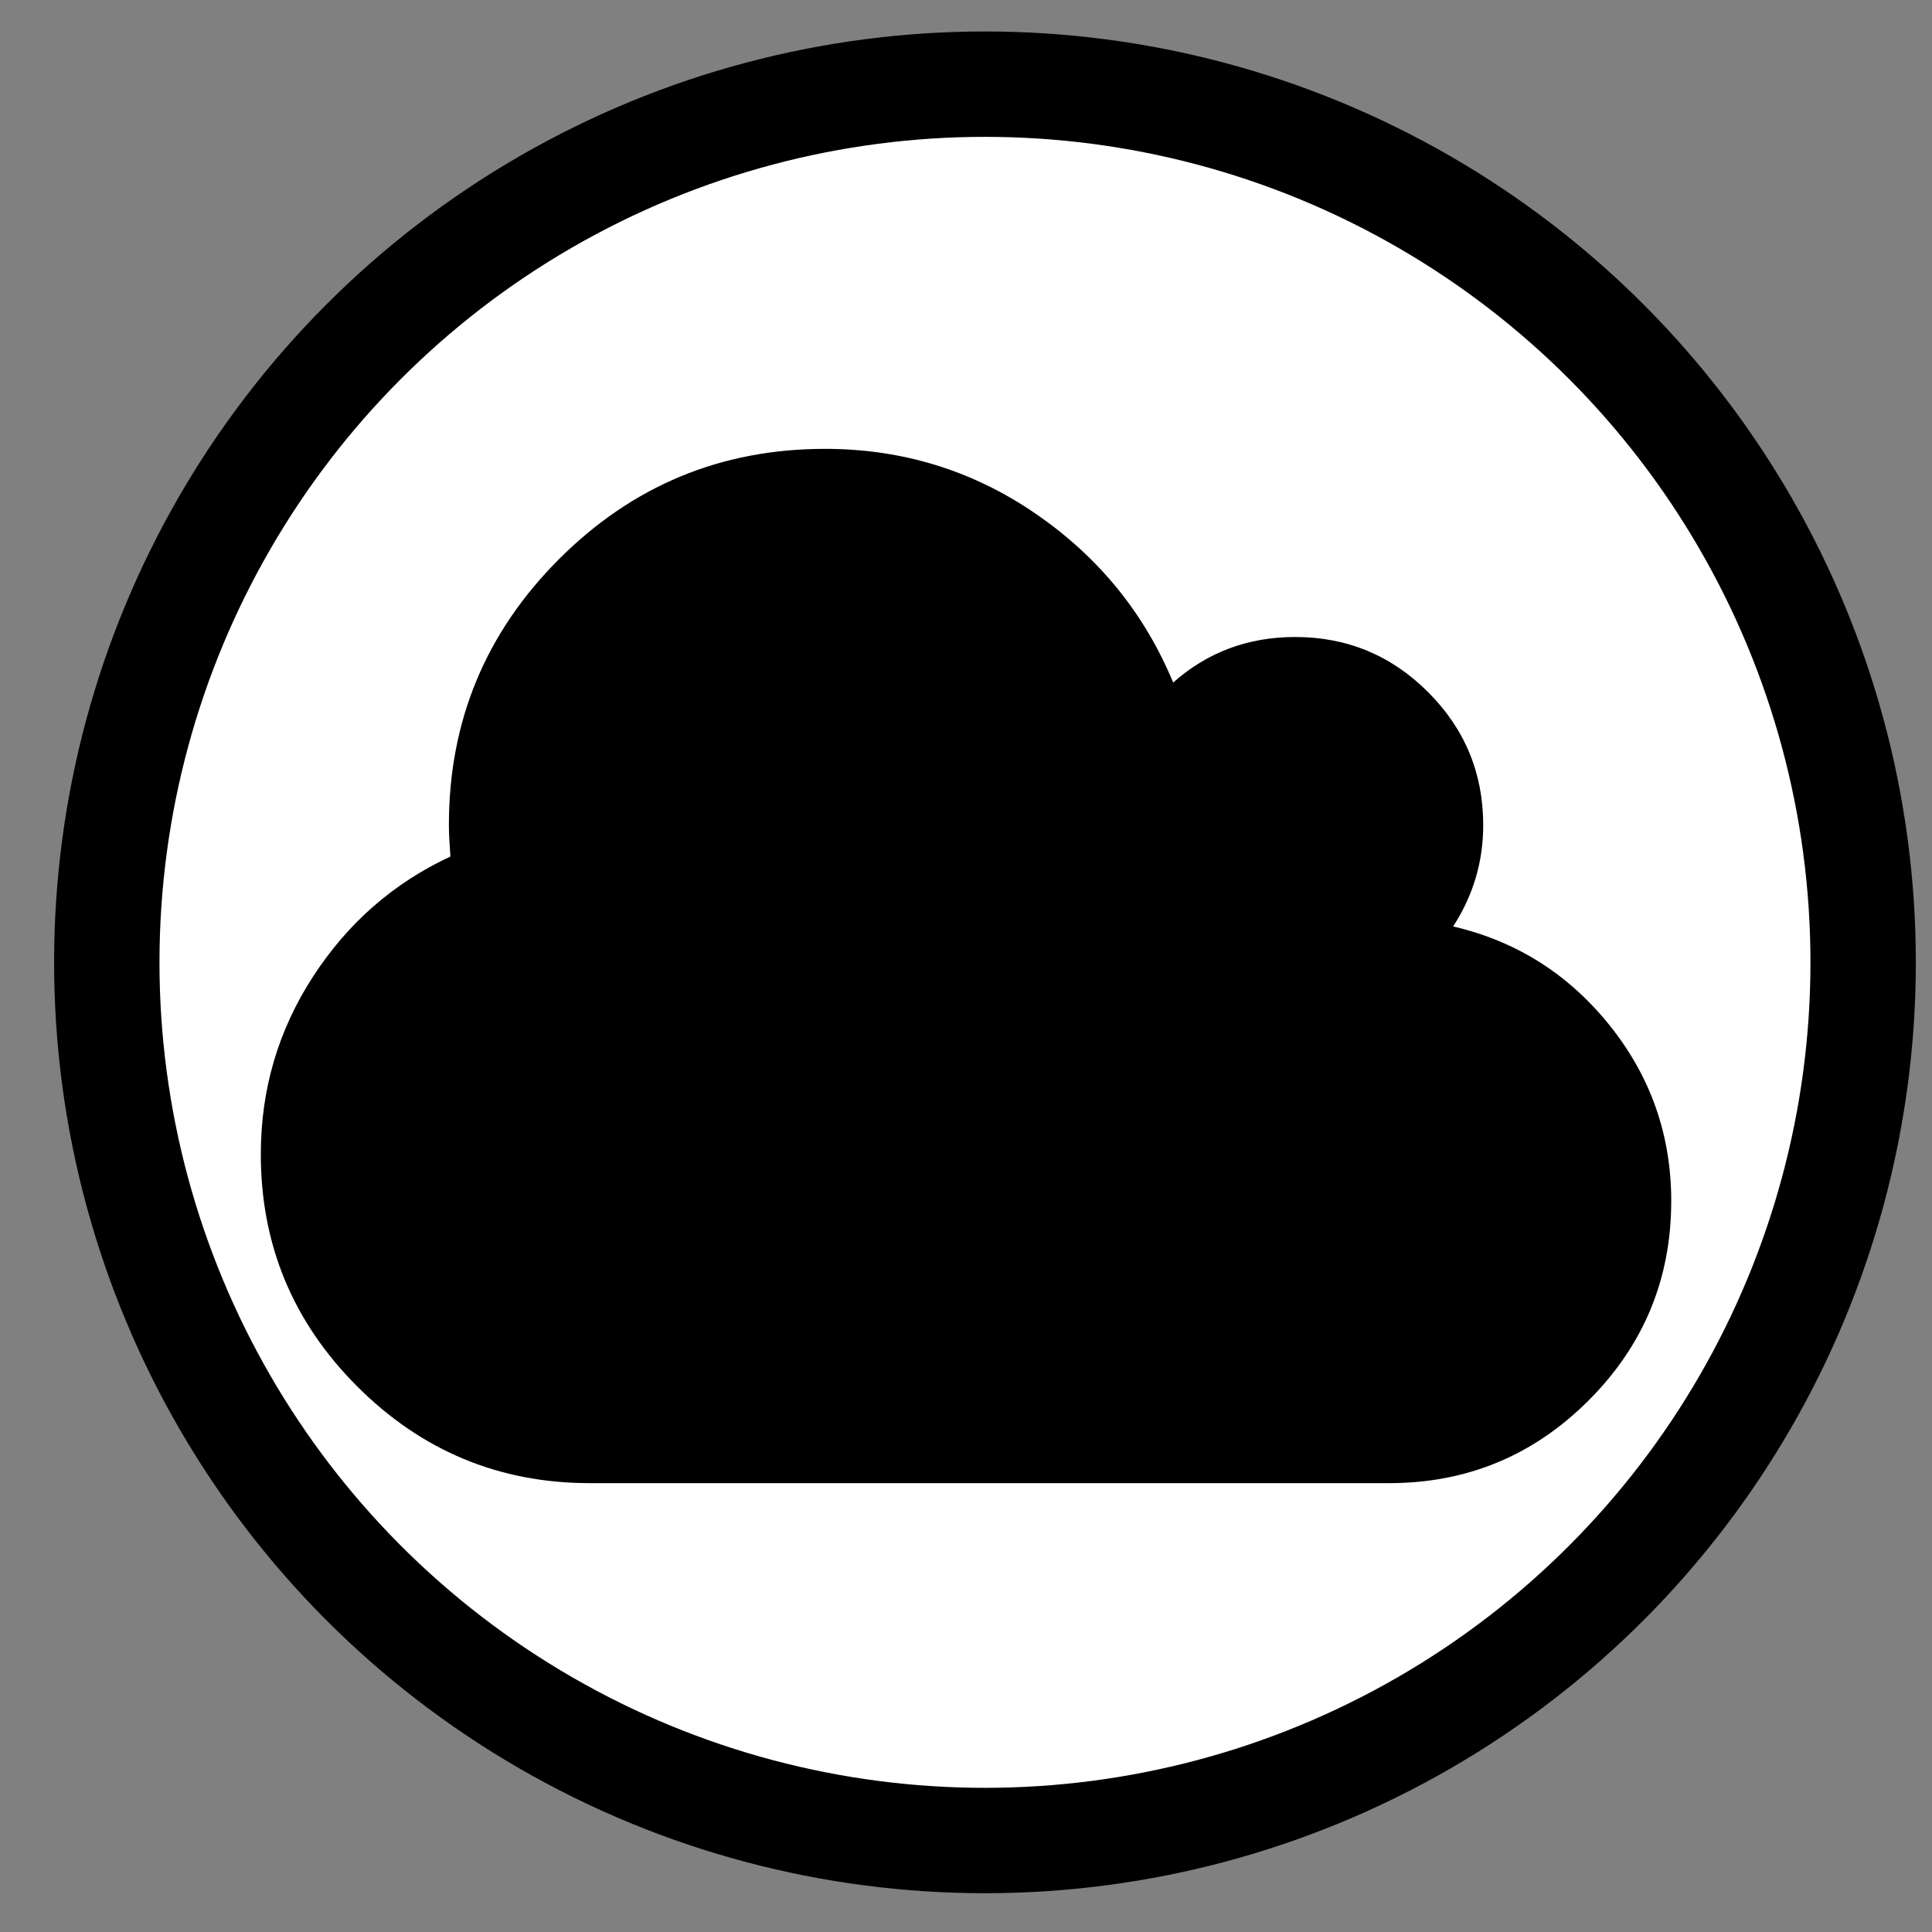 <svg xmlns="http://www.w3.org/2000/svg" xmlns:xlink="http://www.w3.org/1999/xlink" version="1.1" width="55" height="55" viewBox="0 0 55 55"><rect x="0" y="0" width="55" height="55" fill="#808080" stroke="none"/><rect id="backgroundrect" width="100%" height="100%" x="0" y="0" fill="none" stroke="none" style="" class=""/>
<circle class="frame" r="25" style="fill:white;fill-opacity=0.0;stroke-width:3;stroke:black" cy="27.396" cx="28.04" id="svg_2"/>
<g class="currentLayer" style=""><title>Layer 1</title><g class="node" fill="white" id="svg_1"><path d="M47.576,34.192 q0,3.325 -2.353,5.677 t-5.677,2.353 h-22.752 q-3.868,0 -6.62,-2.749 t-2.749,-6.62 q0,-2.76 1.486,-5.051 t3.911,-3.418 q-0.043,-0.586 -0.043,-0.899 q0,-4.433 3.137,-7.57 t7.57,-3.137 q3.303,0 5.991,1.842 t3.921,4.81 q1.464,-1.296 3.472,-1.296 q2.216,0 3.785,1.569 t1.569,3.785 q0,1.569 -0.857,2.886 q2.698,0.626 4.454,2.813 t1.756,5.008 z" fill="black" id="svg_1" class=""/></g></g></svg>